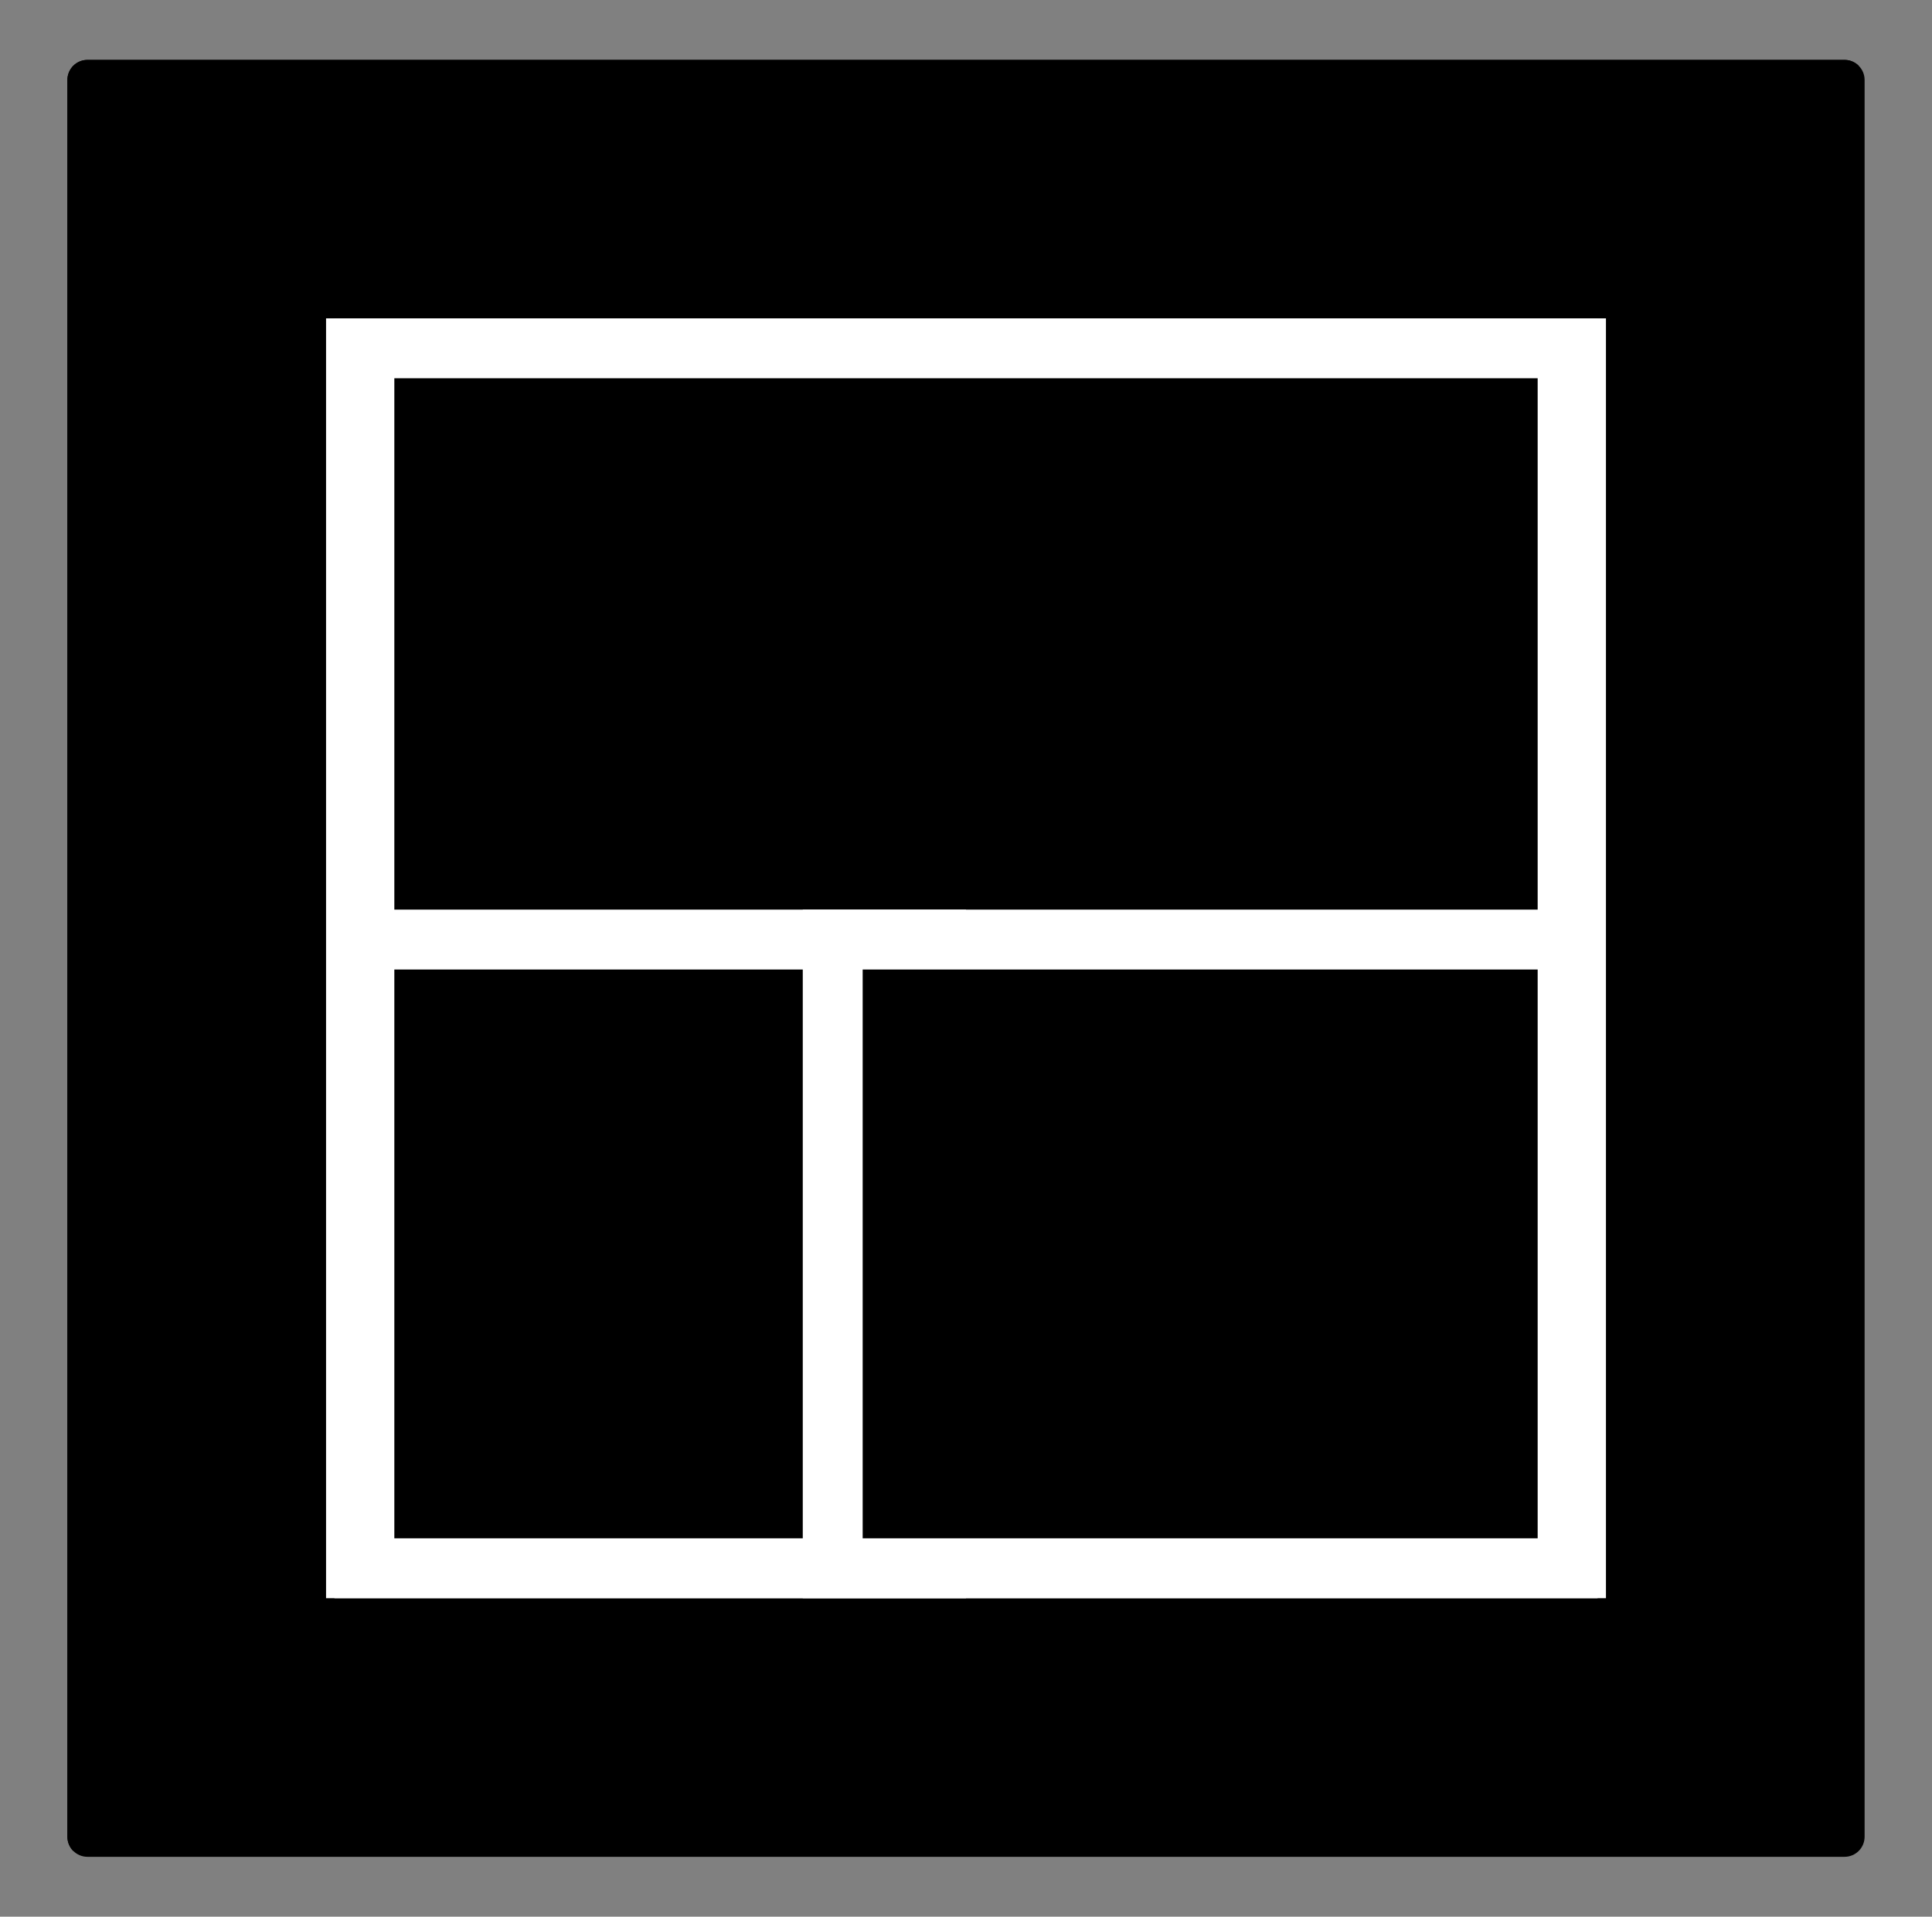 <svg width="129" height="128" viewBox="0 0 129 128" fill="none" xmlns="http://www.w3.org/2000/svg">
<rect x="0" y="0" width="129" height="128" fill="#808080" stroke="none"/>
<path d="M123.16 124H5.84C5.1 124 4.5 123.4 4.5 122.66V5.34C4.5 4.6 5.1 4 5.84 4H123.16C123.9 4 124.5 4.6 124.5 5.34V122.66C124.5 123.4 123.9 124 123.16 124Z" fill="#F2A600" style="fill:#F2A600;fill:color(display-p3 0.949 0.651 0);fill-opacity:1;"/>
<path d="M107.23 21.26H21.76V106.73H107.23V21.26Z" fill="white" style="fill:white;fill-opacity:1;"/>
<path opacity="0.5" d="M123.16 4H5.84C5.47 4 5.14 4.15 4.89 4.39L21.76 21.26H107.23L124.1 4.39C123.86 4.15 123.53 4 123.16 4Z" fill="#D1762C" style="fill:#D1762C;fill:color(display-p3 0.82 0.463 0.172);fill-opacity:1;"/>
<path d="M21.76 21.26L4.89 4.39C4.65 4.64 4.5 4.97 4.5 5.34V122.66C4.5 123.03 4.65 123.37 4.89 123.61L21.76 106.74V21.26Z" fill="#DE7340" style="fill:#DE7340;fill:color(display-p3 0.871 0.451 0.251);fill-opacity:1;"/>
<path d="M115 13.5V114.5H14V13.5H115ZM121 7.5H8V120.5H121V7.5Z" fill="#FFCD40" style="fill:#FFCD40;fill:color(display-p3 1 0.804 0.251);fill-opacity:1;"/>
<path d="M14 114.5V13.5L8 7.5V120.5L14 114.5Z" fill="#A65F3E" style="fill:#A65F3E;fill:color(display-p3 0.651 0.372 0.243);fill-opacity:1;"/>
<path d="M114.93 13.5L120.93 7.5H8L14 13.5H114.93Z" fill="#D1762C" style="fill:#D1762C;fill:color(display-p3 0.82 0.463 0.172);fill-opacity:1;"/>
<path d="M117 116.5H12V11.5H117V116.5ZM14 114.5H115V13.5H14V114.5Z" fill="#D1762C" style="fill:#D1762C;fill:color(display-p3 0.82 0.463 0.172);fill-opacity:1;"/>
<path d="M14 114.5V13.5L12 11.5V116.5L14 114.5Z" fill="#824A34" style="fill:#824A34;fill:color(display-p3 0.51 0.29 0.204);fill-opacity:1;"/>
<path d="M115 13.5L117 11.5H12L14 13.5H115Z" fill="#A65F3E" style="fill:#A65F3E;fill:color(display-p3 0.651 0.372 0.243);fill-opacity:1;"/>
<path d="M104.67 64.775H24.33V23.26H104.67V64.775Z" fill="#EF5E5E" stroke="white" style="fill:#EF5E5E;fill:color(display-p3 0.938 0.367 0.367);fill-opacity:1;stroke:white;stroke-opacity:1;" stroke-width="4"/>
<rect x="24.33" y="62.745" width="38.17" height="41.984" fill="#77AC7C" stroke="white" style="fill:#77AC7C;fill:color(display-p3 0.467 0.675 0.488);fill-opacity:1;stroke:white;stroke-opacity:1;" stroke-width="4"/>
<rect x="55.601" y="62.745" width="49.069" height="41.984" fill="#5881EB" stroke="white" style="fill:#5881EB;fill:color(display-p3 0.345 0.506 0.921);fill-opacity:1;stroke:white;stroke-opacity:1;" stroke-width="4"/>
</svg>
